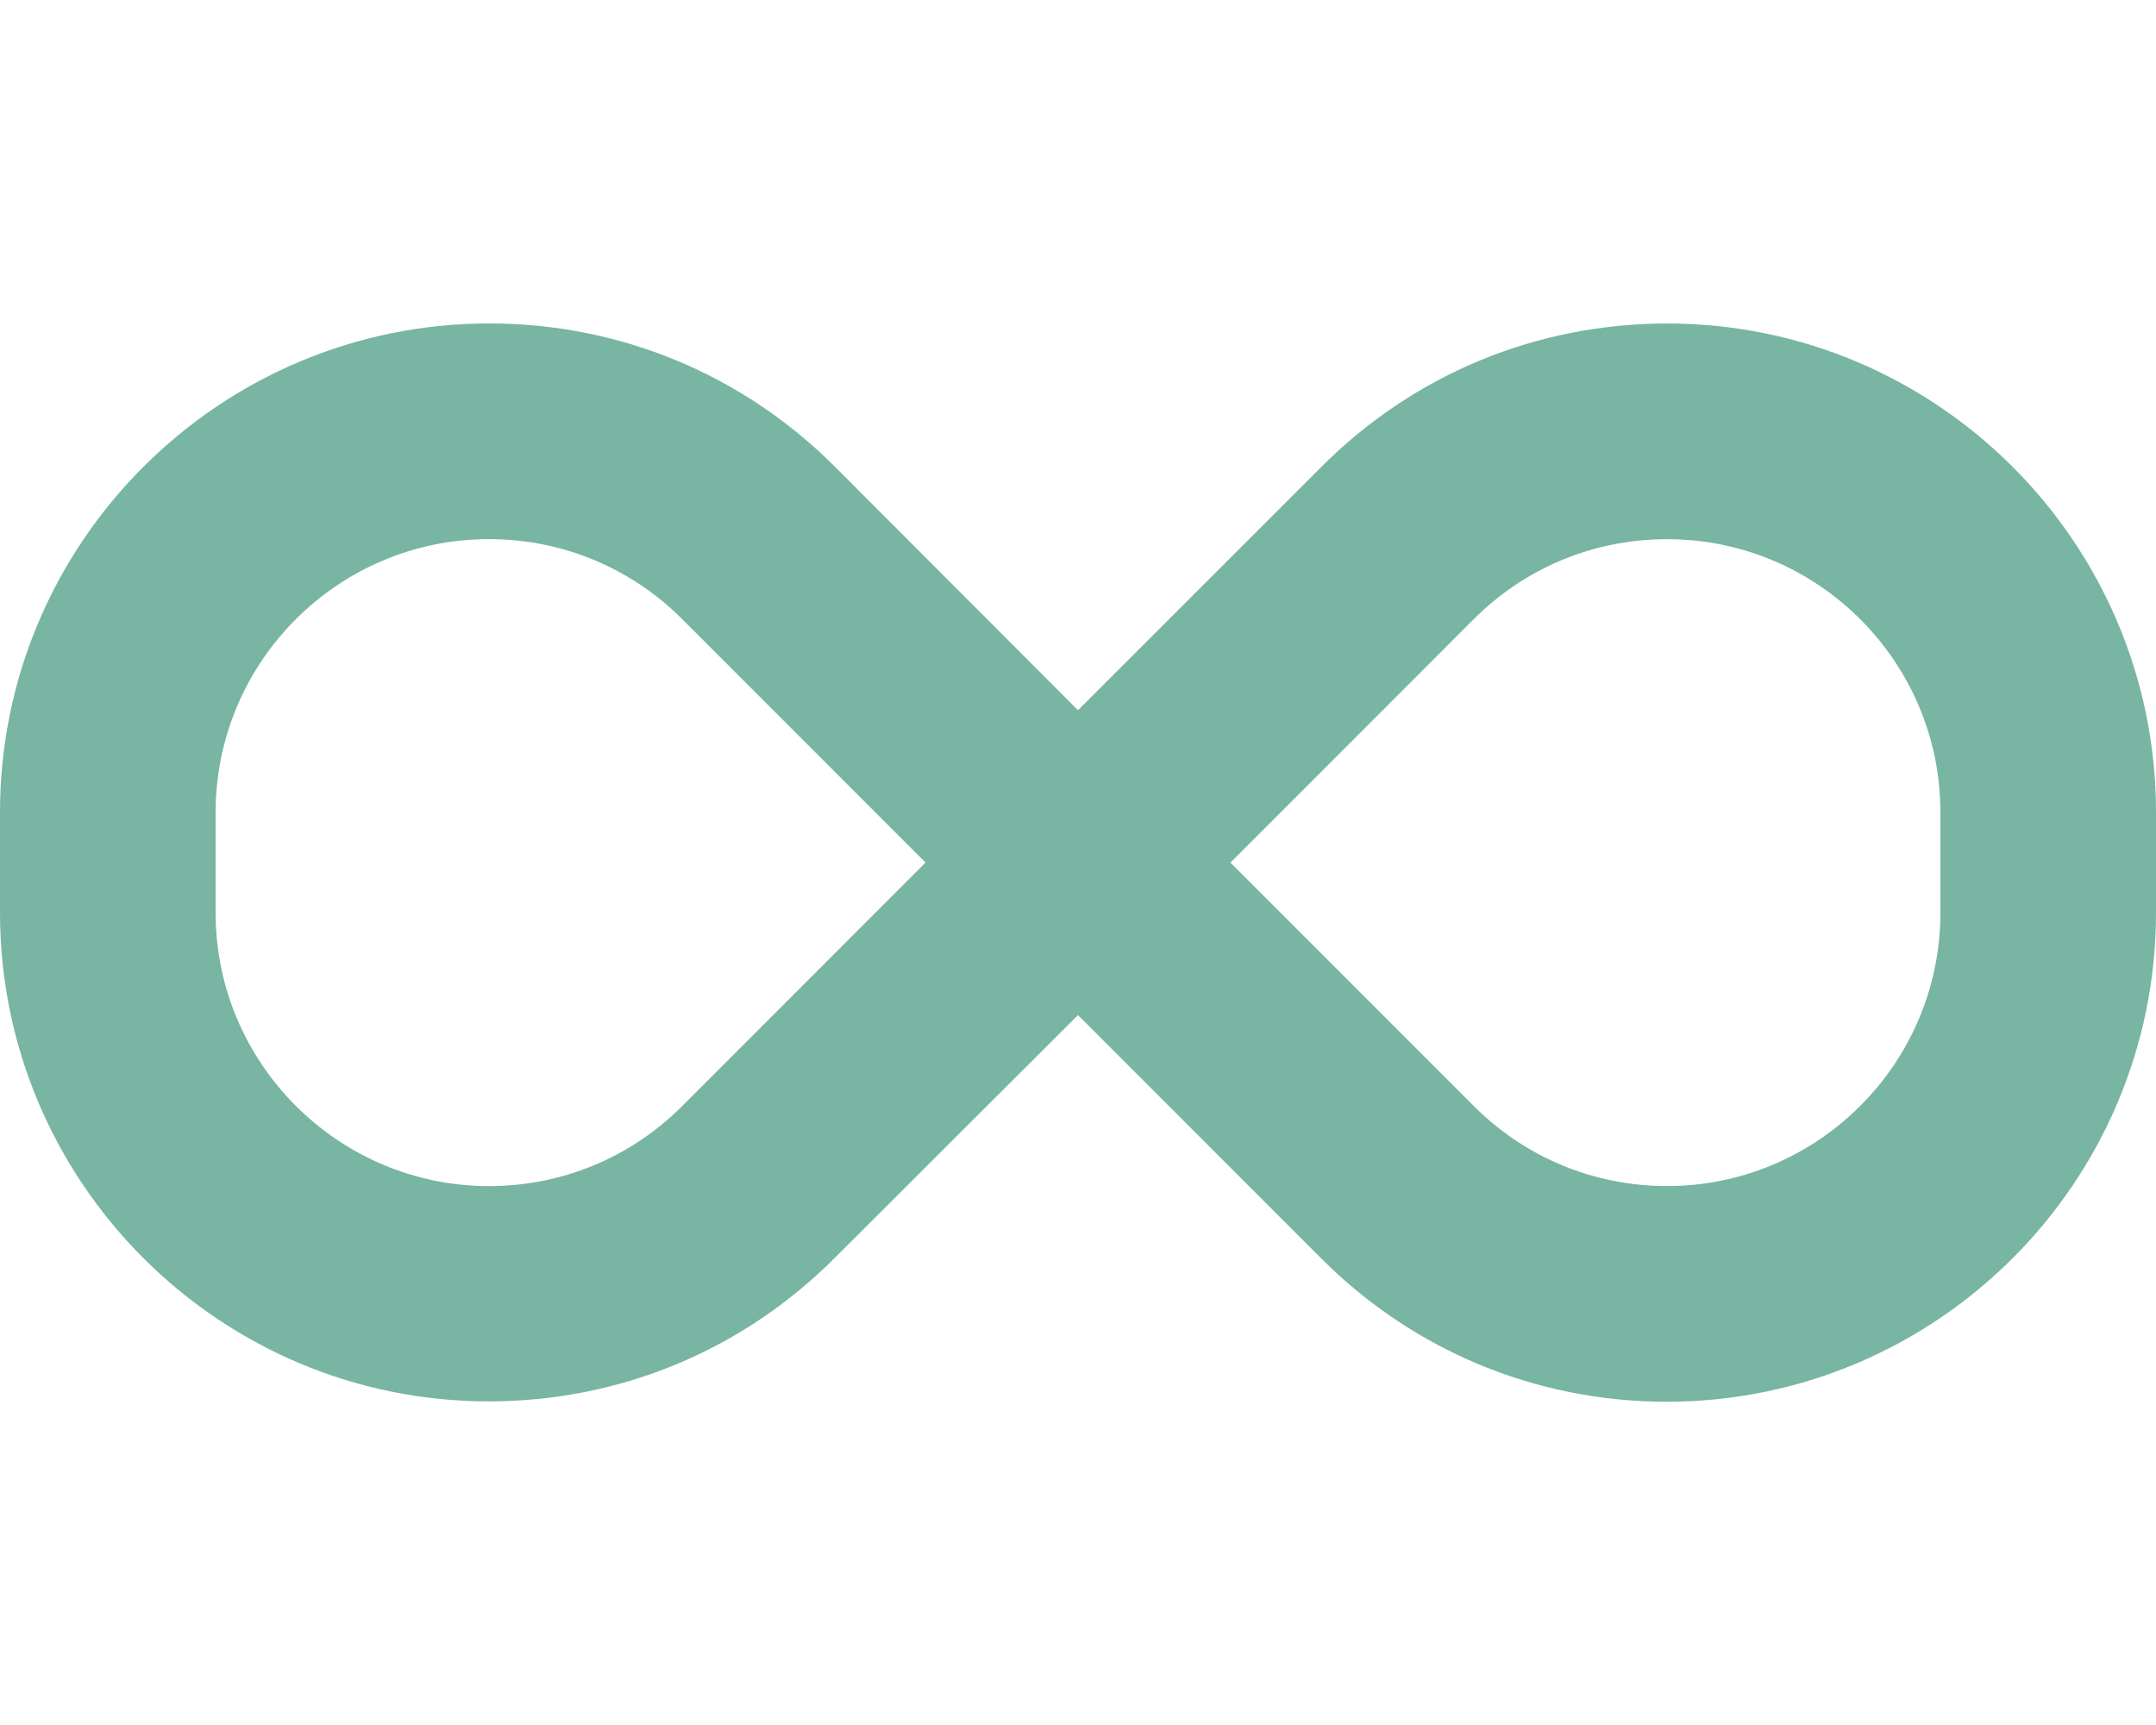 <svg width="35" height="28" viewBox="0 0 35 28" fill="none" xmlns="http://www.w3.org/2000/svg">
<path d="M27.065 5.251C24.944 5.251 22.951 6.076 21.454 7.575L17.5 11.528L13.552 7.574C12.053 6.075 10.06 5.25 7.941 5.25C3.561 5.251 0 8.81 0 13.185V14.812C0 19.189 3.561 22.747 7.935 22.747C10.056 22.747 12.049 21.922 13.546 20.423L17.5 16.477L21.45 20.428C22.949 21.927 24.941 22.753 27.061 22.753C31.44 22.75 35 19.19 35 14.815V13.188C35 8.81 31.44 5.251 27.065 5.251ZM11.074 17.954C10.237 18.791 9.122 19.253 7.936 19.253C5.491 19.25 3.5 17.259 3.5 14.815V13.188C3.5 10.742 5.491 8.751 7.937 8.751C9.124 8.751 10.238 9.213 11.075 10.05L15.025 14.001L11.074 17.954ZM31.5 14.815C31.5 17.261 29.509 19.252 27.063 19.252C25.877 19.252 24.762 18.79 23.925 17.953L19.975 14.002L23.925 10.05C24.762 9.213 25.877 8.752 27.063 8.752C29.509 8.75 31.5 10.741 31.5 13.185V14.815Z" fill="#78B5A3"/>
</svg>
